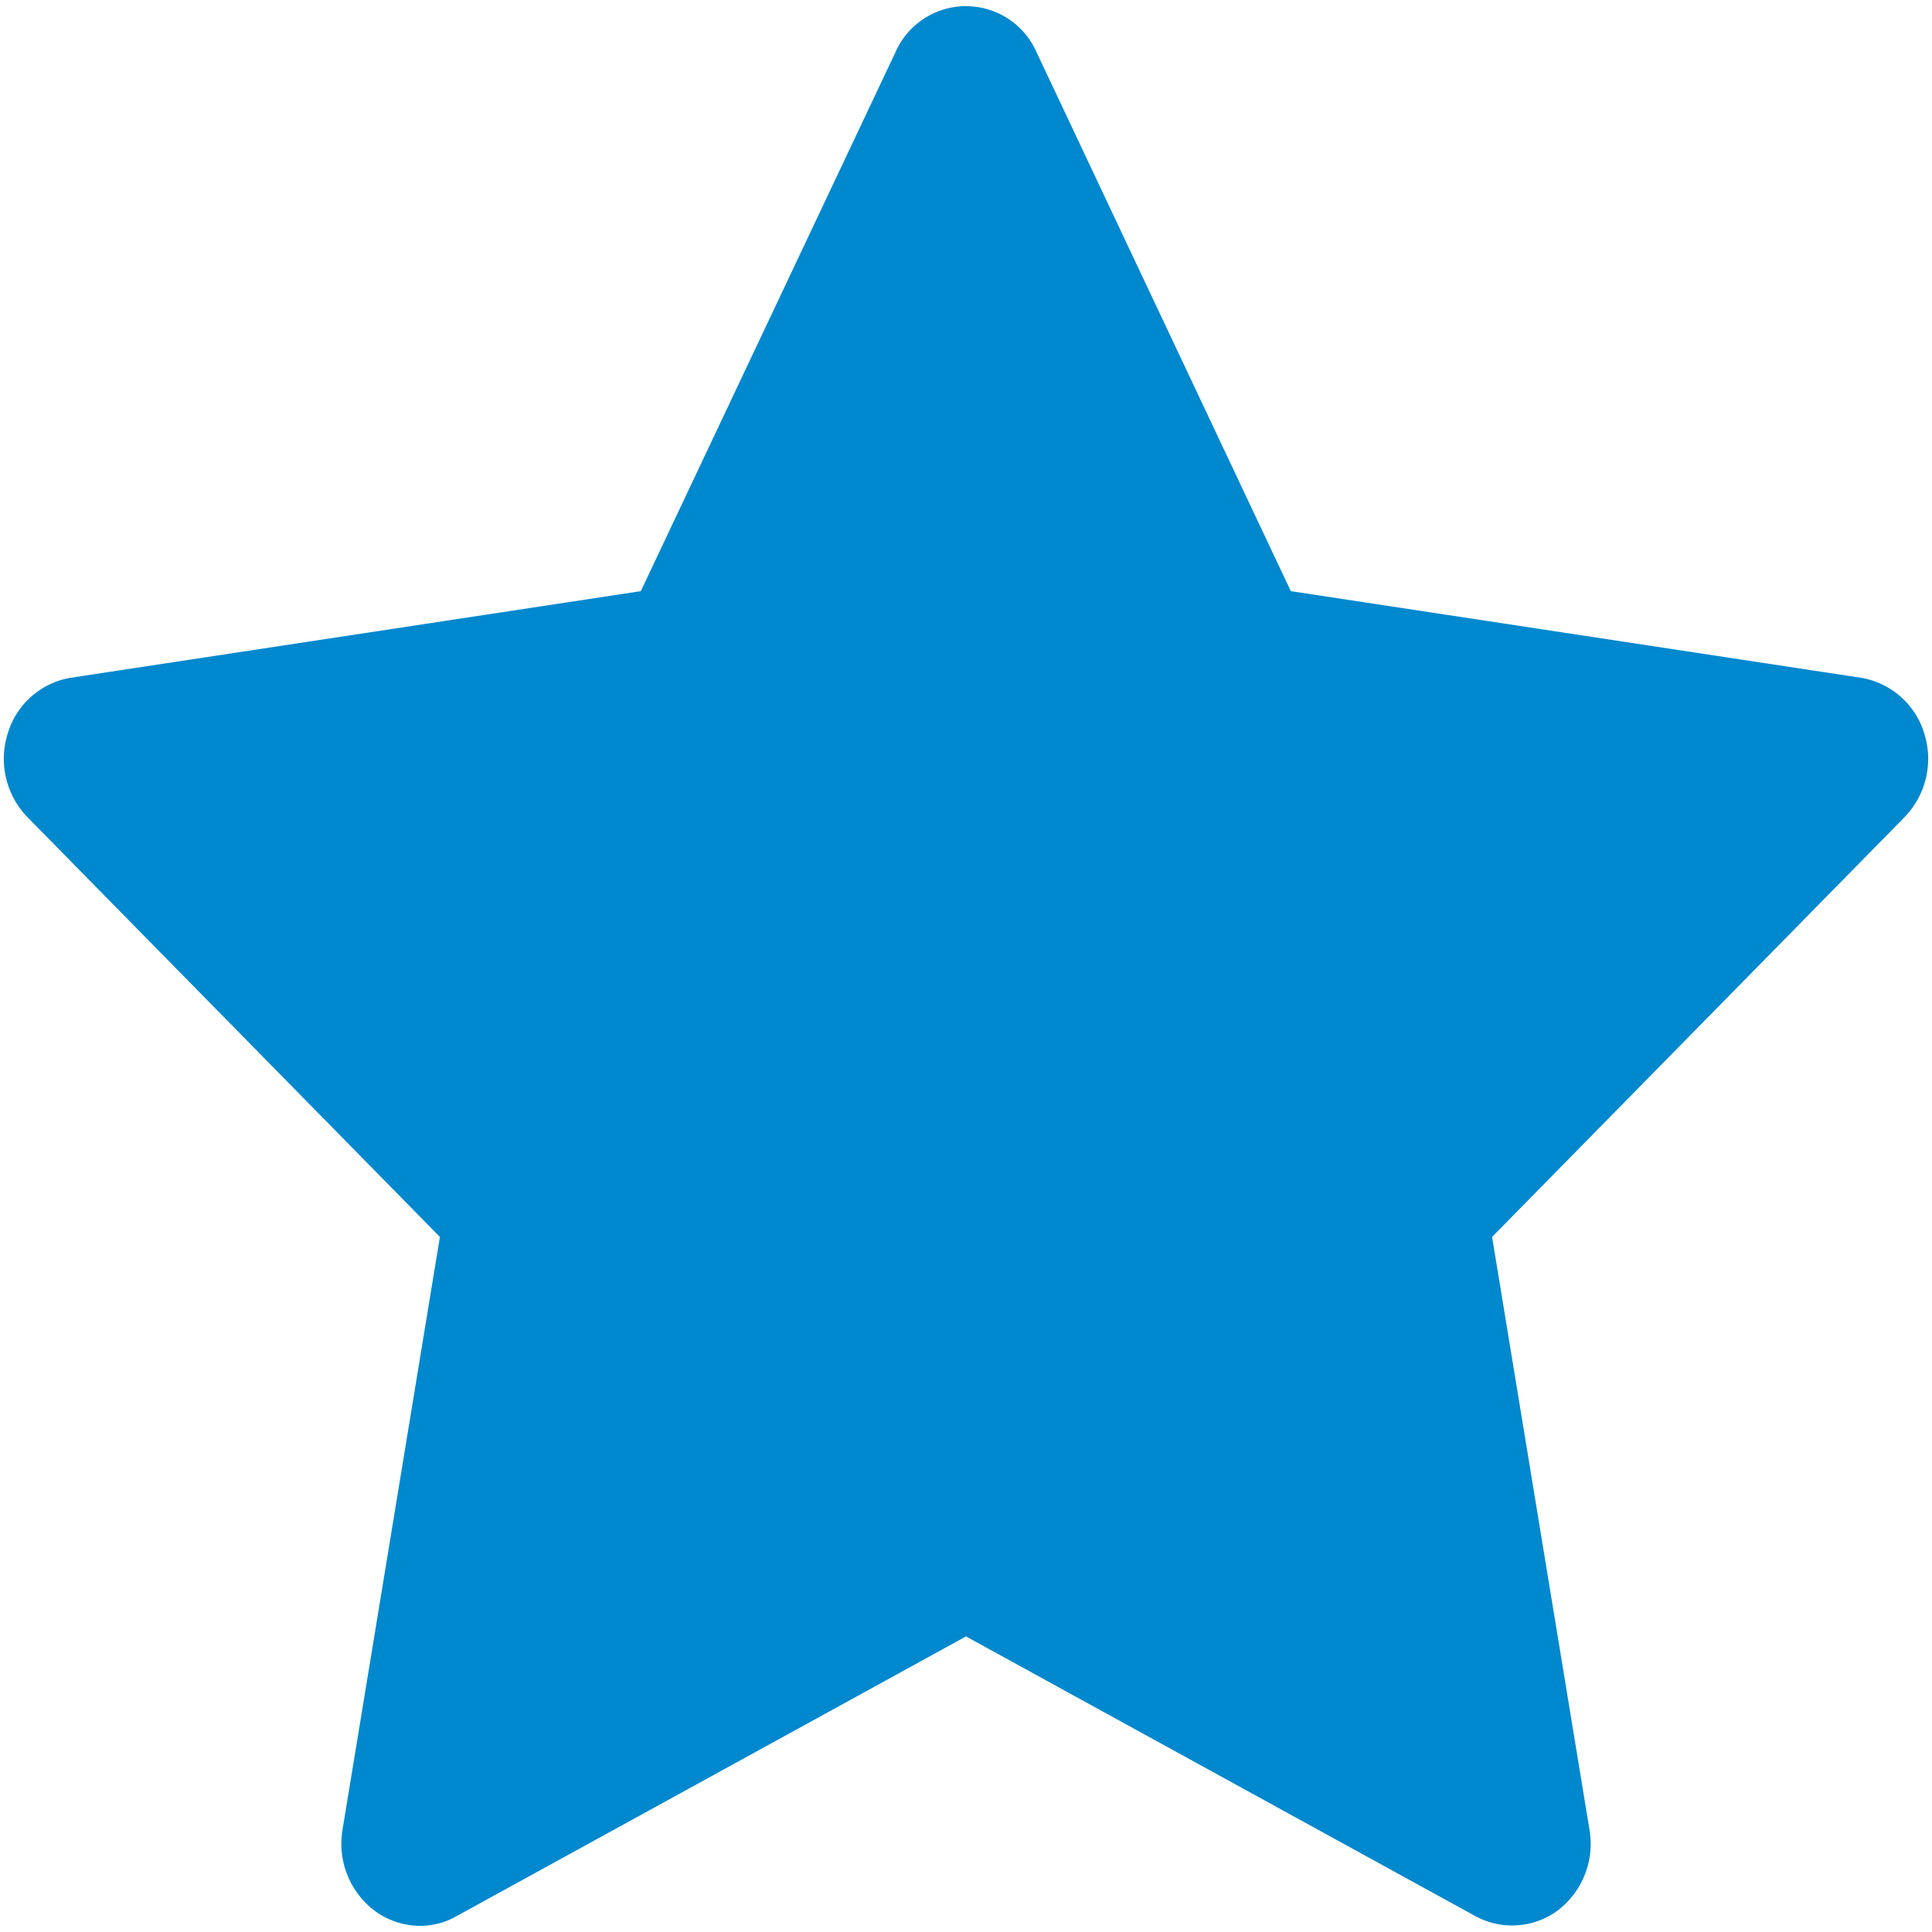 <svg viewBox="0 0 500 500"><path d="M498.005,189.841a20.677,20.677,0,0,0-16.434-14.442l-147.508-22.41-65.836-139.54a19.941,19.941,0,0,0-36.454,0l-65.936,139.54-147.508,22.41A20.548,20.548,0,0,0,1.995,189.841a21.71,21.71,0,0,0,5.179,21.713L113.846,320.119,88.647,473.504A21.775,21.775,0,0,0,96.715,494.32a19.929,19.929,0,0,0,11.952,4.084,18.942,18.942,0,0,0,9.462-2.49L250,423.504l131.871,72.41a19.897,19.897,0,0,0,21.414-1.594,21.692,21.692,0,0,0,8.068-20.817L386.154,320.119,492.826,211.554a21.71,21.71,0,0,0,5.179-21.713Z" fill="#0088ce"/></svg>